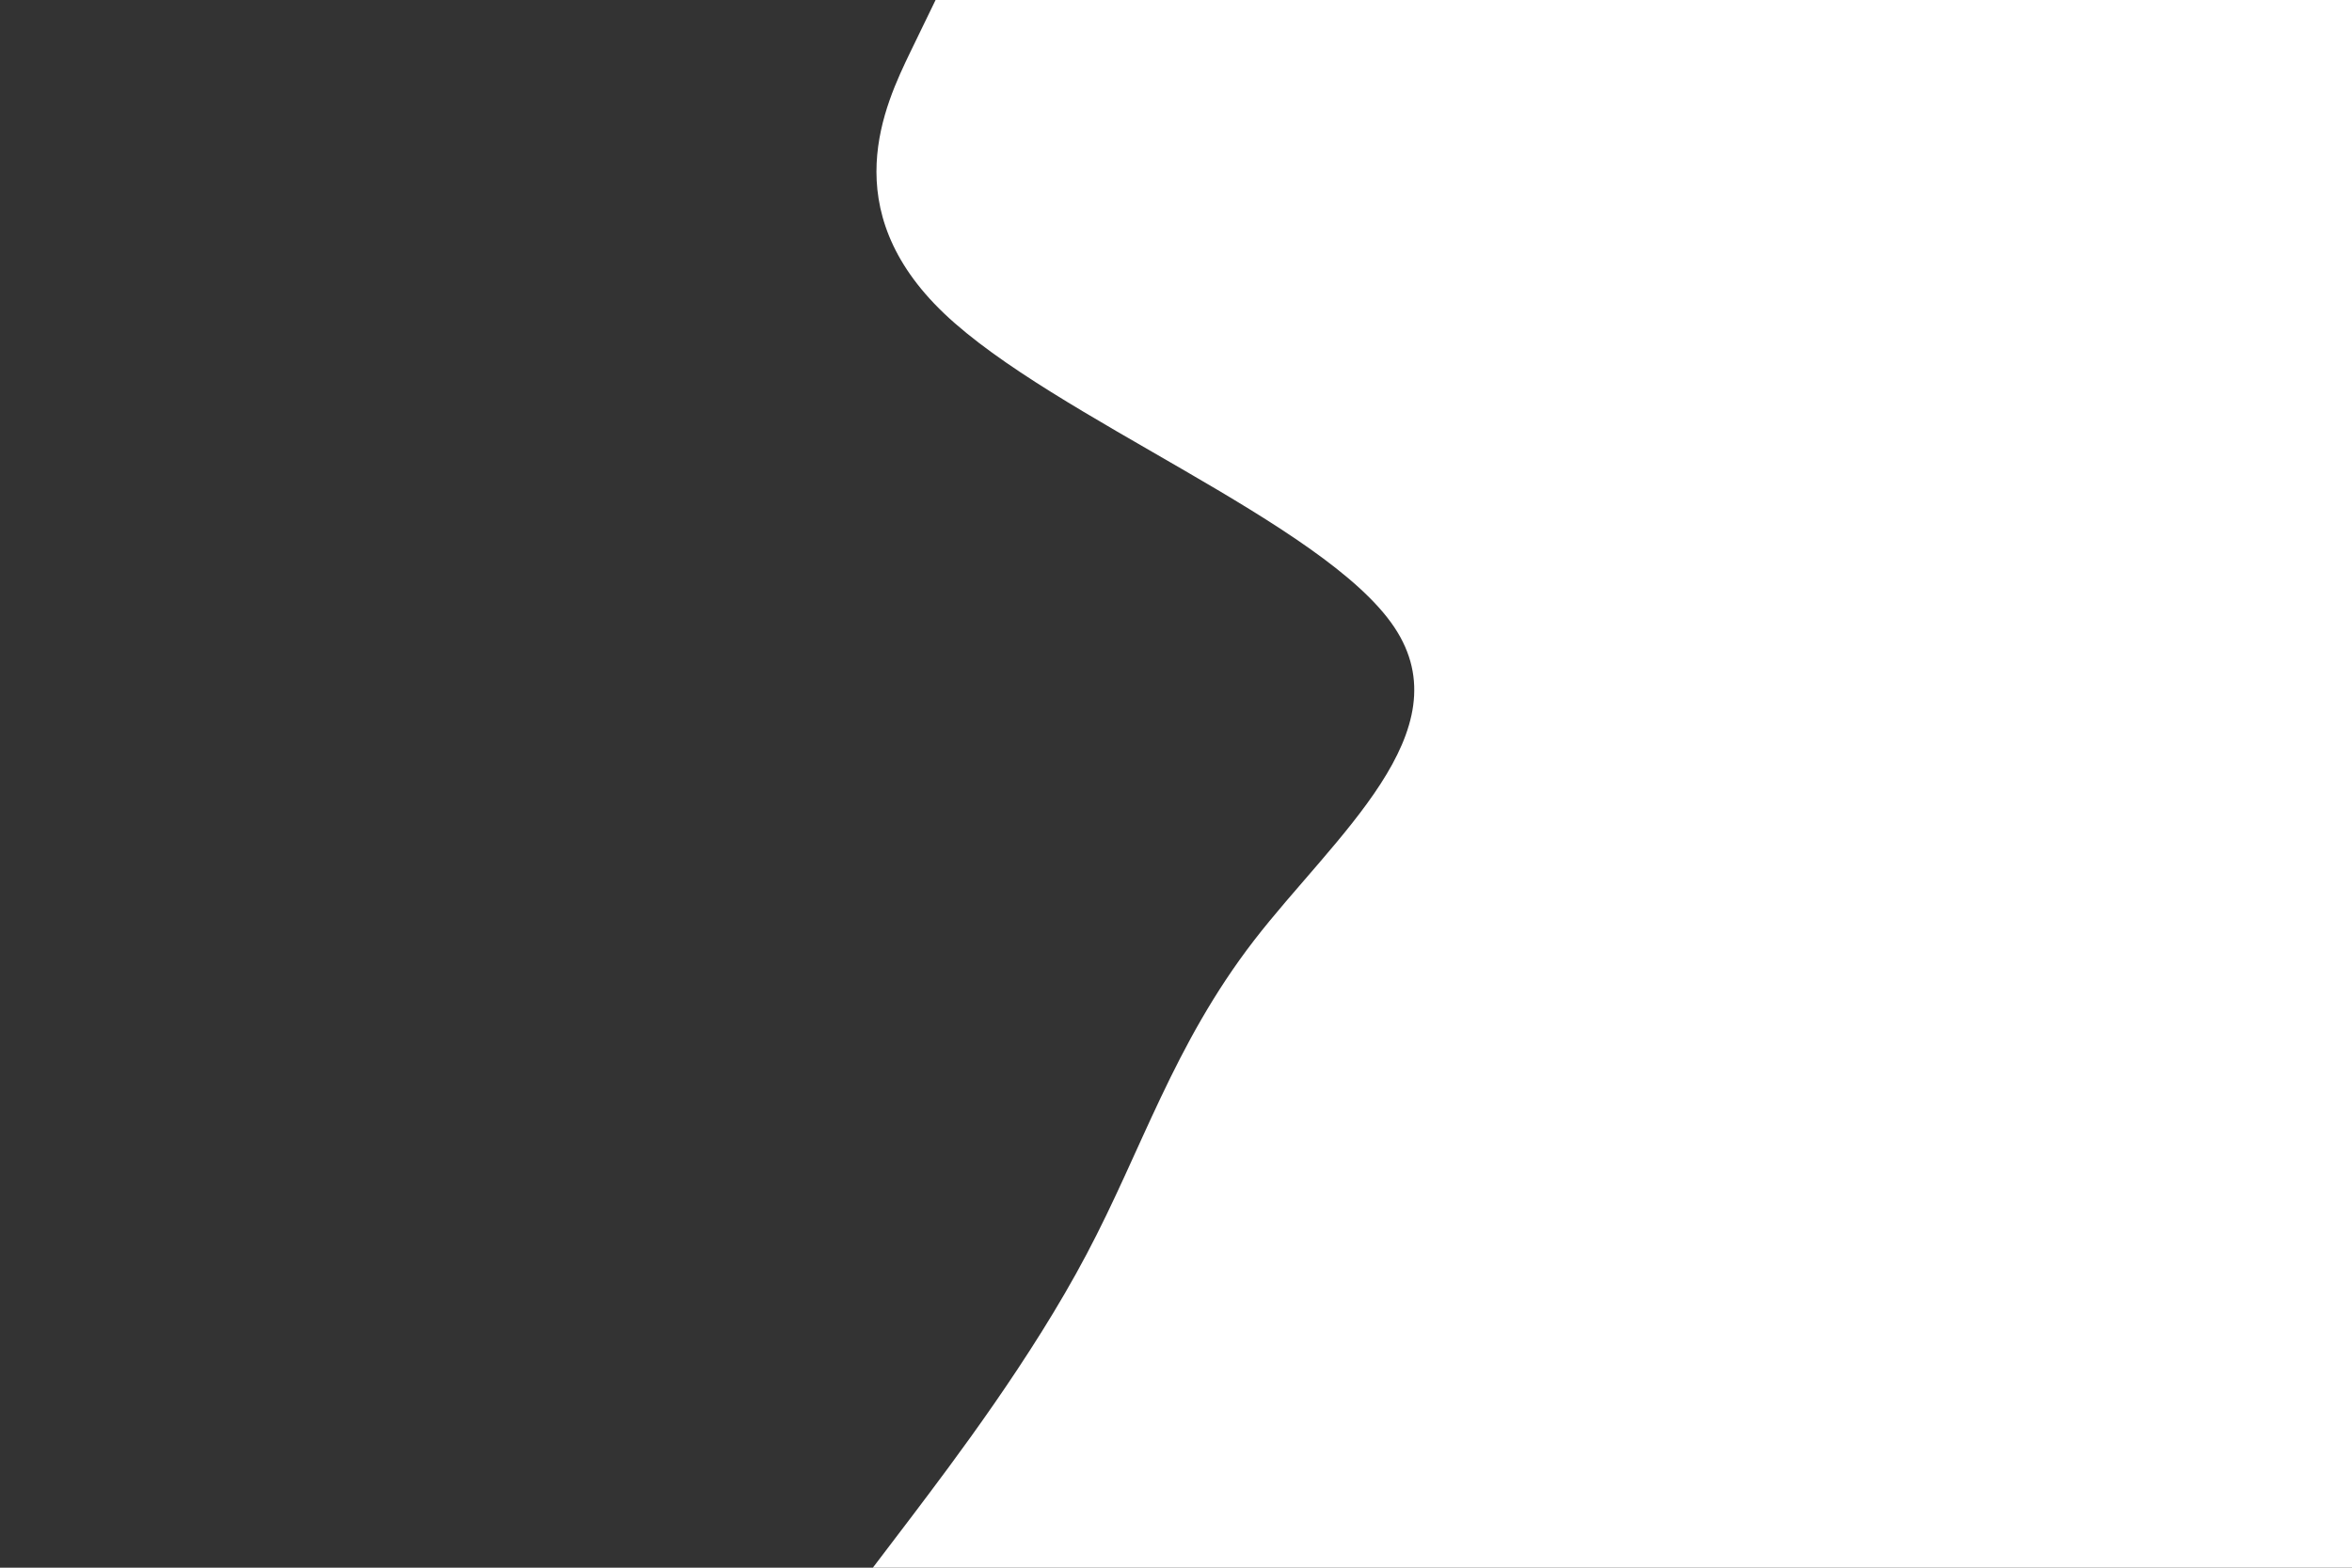 <svg id="visual" viewBox="0 0 900 600" width="900" height="600" xmlns="http://www.w3.org/2000/svg" xmlns:xlink="http://www.w3.org/1999/xlink" version="1.1"><rect x="0" y="0" width="900" height="600" fill="#333333" stroke="none"/><path d="M334 600L349.2 580C364.3 560 394.7 520 415.8 480C437 440 449 400 479.8 360C510.7 320 560.3 280 533.5 240C506.7 200 403.3 160 361.3 120C319.3 80 338.7 40 348.3 20L358 0L900 0L900 20C900 40 900 80 900 120C900 160 900 200 900 240C900 280 900 320 900 360C900 400 900 440 900 480C900 520 900 560 900 580L900 600Z" fill="#fff" strokeLinecap="round" strokeLinejoin="miter"></path></svg>
